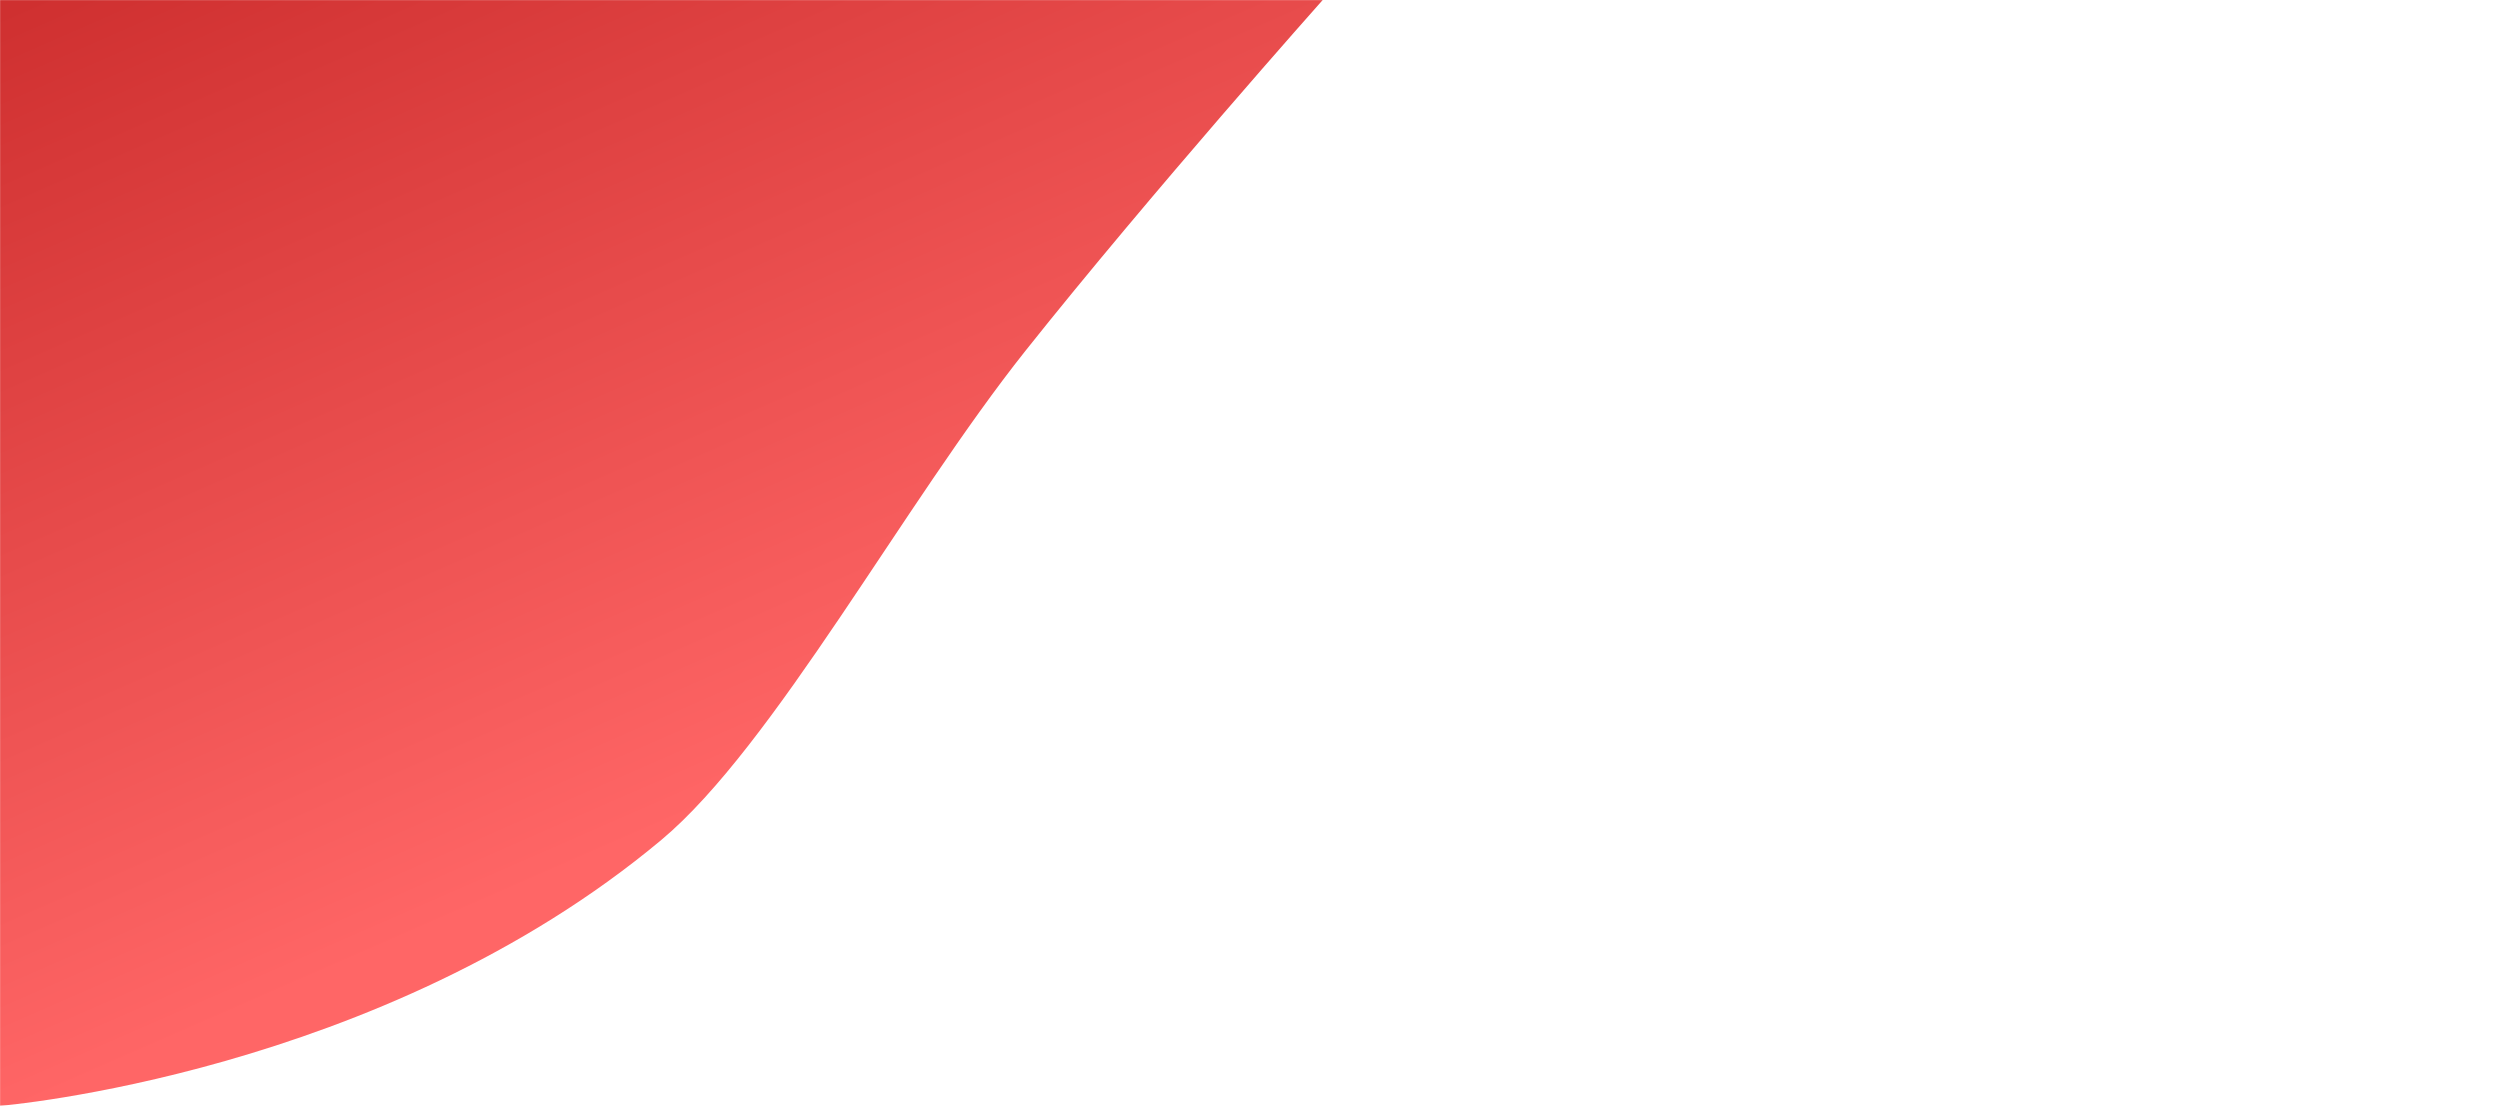 <svg width="1960" height="867" viewBox="0 0 1960 867" fill="none" xmlns="http://www.w3.org/2000/svg">
<mask id="mask0_19_10" style="mask-type:luminance" maskUnits="userSpaceOnUse" x="0" y="0" width="1960" height="867">
<rect width="1960" height="867" fill="white"/>
</mask>
<g mask="url(#mask0_19_10)">
<path fill-rule="evenodd" clip-rule="evenodd" d="M0 0H1037C1037 0 902.618 151 803.98 275C709.136 394.231 606.353 585.049 518.5 658.5C298.346 842.563 0 867 0 867V0Z" fill="url(#paint0_linear_19_10)"/>
</g>
<defs>
<linearGradient id="paint0_linear_19_10" x1="-400.815" y1="185.172" x2="-81.553" y2="914.222" gradientUnits="userSpaceOnUse">
<stop stop-color="#CF3030"/>
<stop offset="1" stop-color="#FF6666"/>
</linearGradient>
</defs>
</svg>
